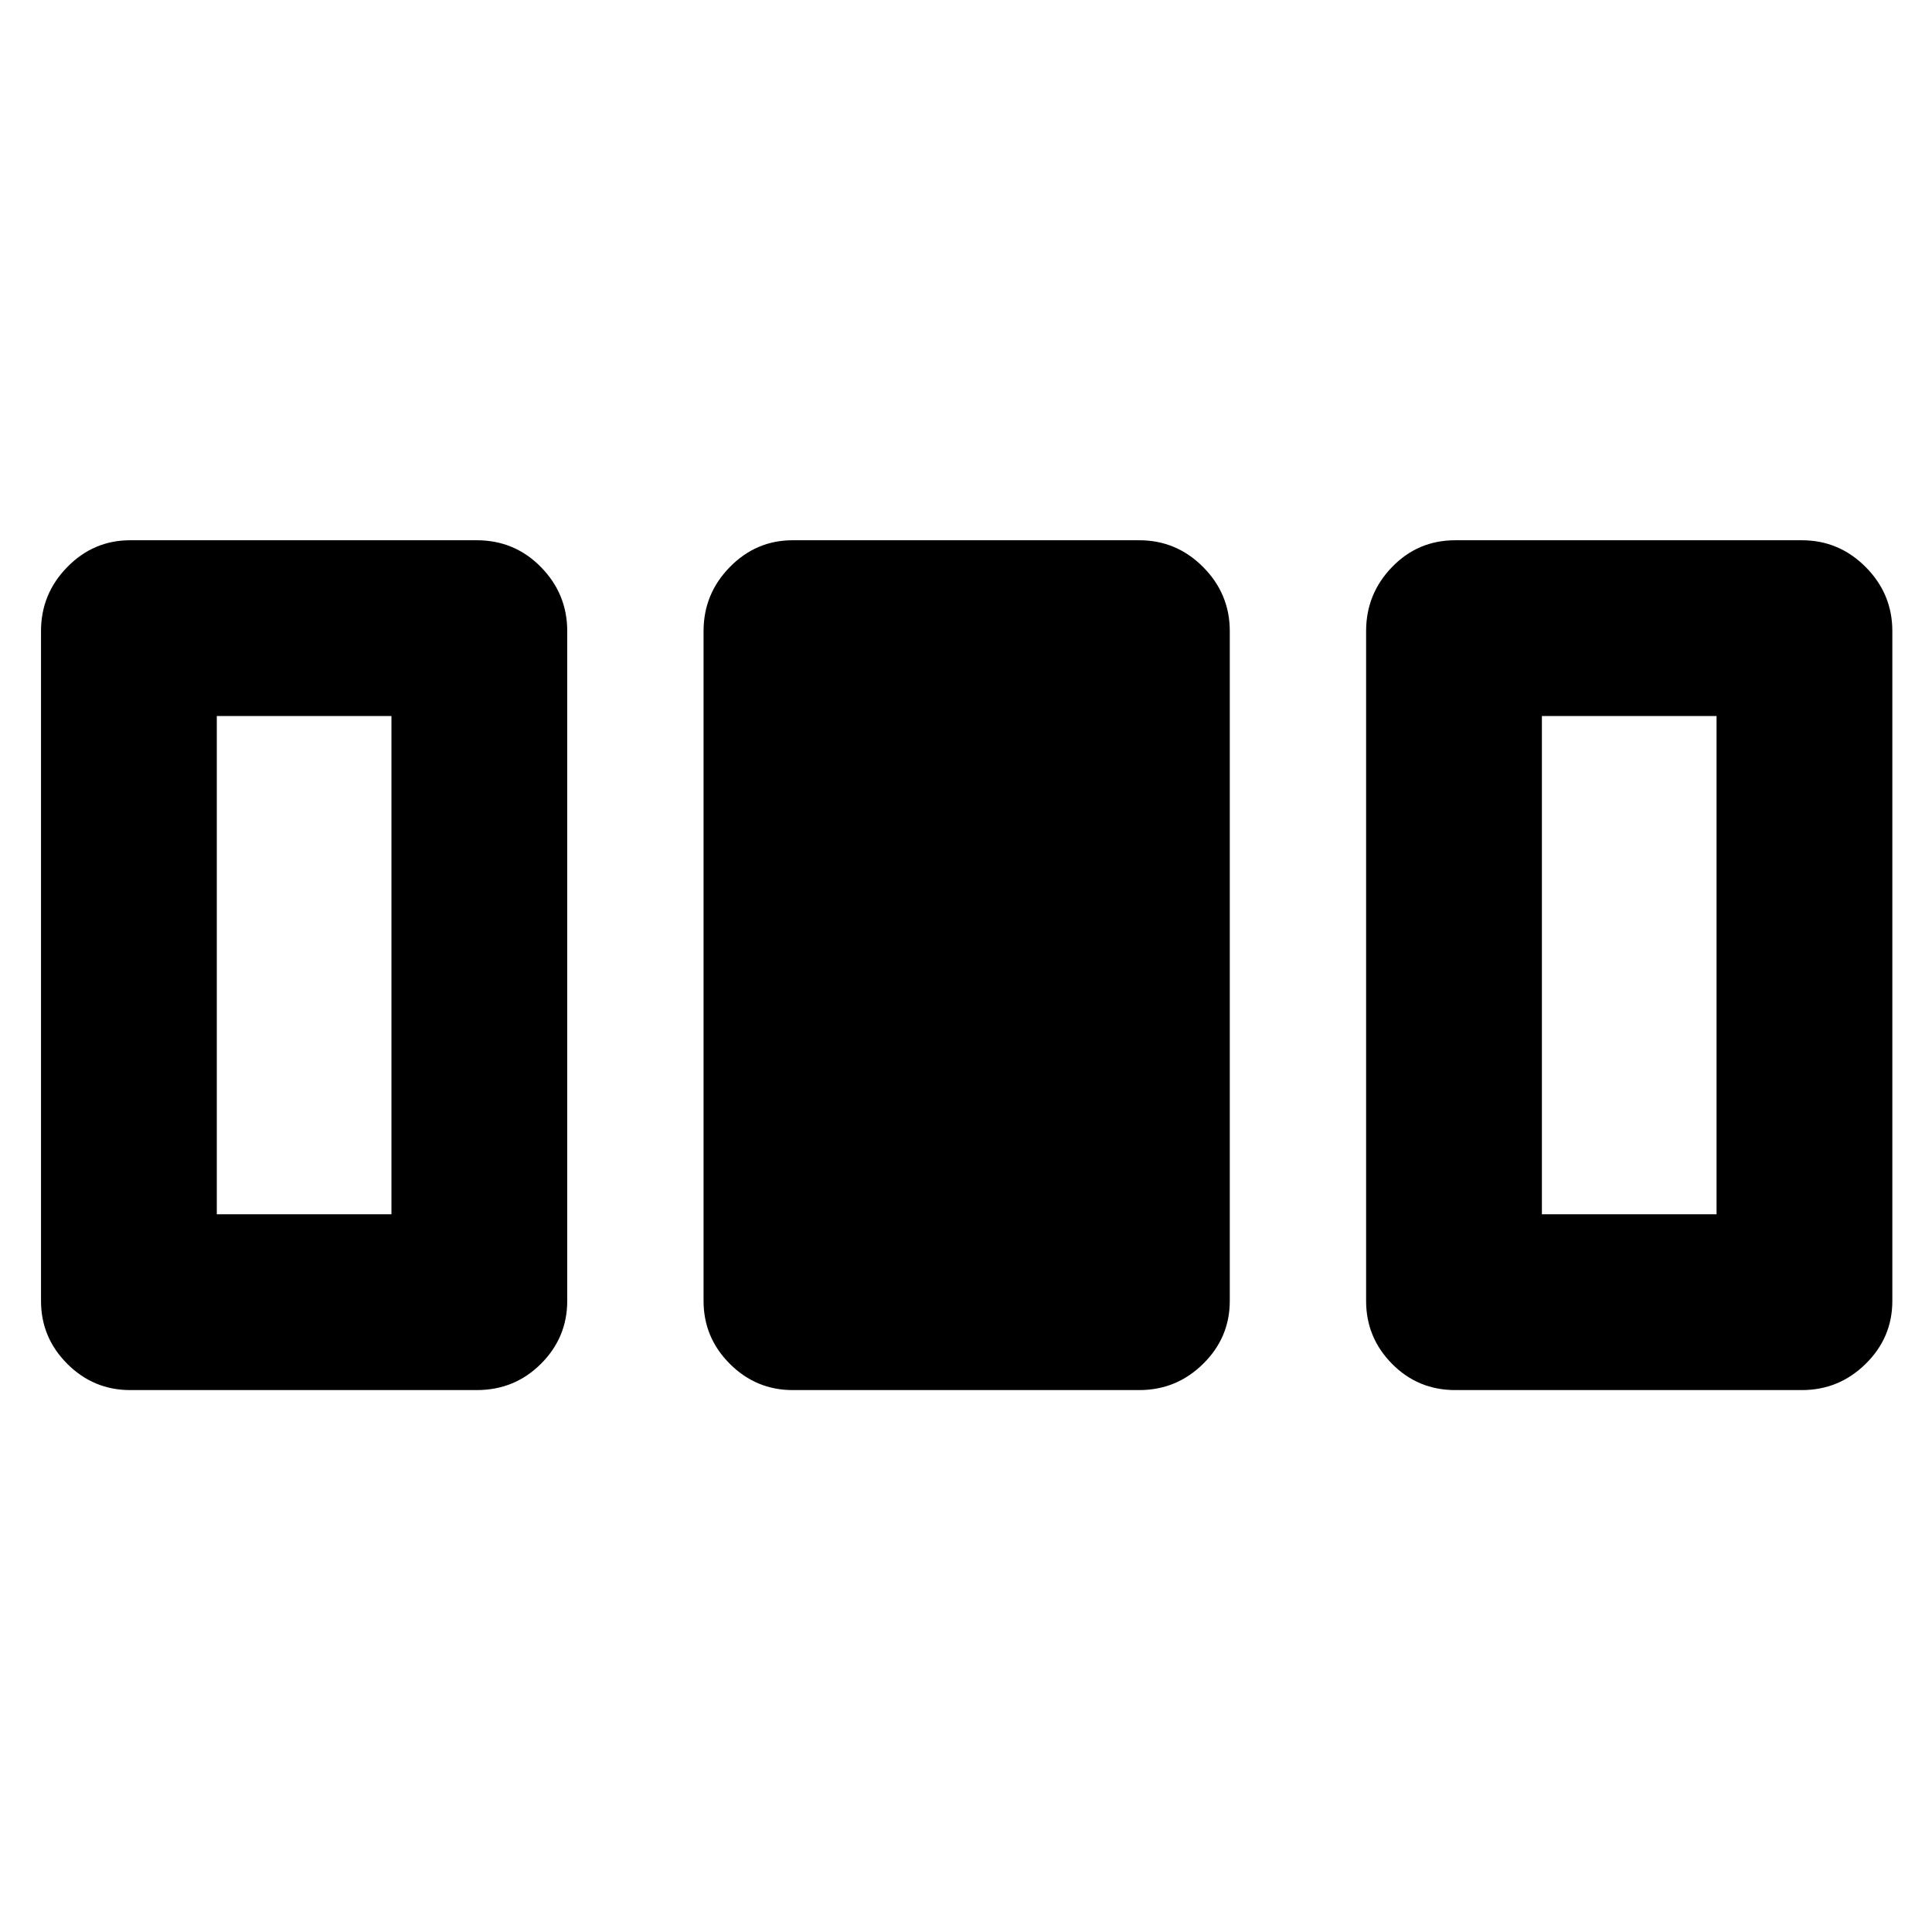 <svg xmlns="http://www.w3.org/2000/svg" height="40" viewBox="0 96 960 960" width="40"><path d="M20.377 742.428V409.572q0-18.487 13.047-31.805 13.046-13.318 31.25-13.318h172.218q18.821 0 31.892 13.318 13.071 13.318 13.071 31.805v332.856q0 18.203-13.071 31.25-13.071 13.046-31.892 13.046H64.674q-18.204 0-31.25-13.046-13.047-13.047-13.047-31.25Zm329.217 0V409.572q0-18.487 13.047-31.805 13.047-13.318 31.25-13.318h172.218q18.487 0 31.725 13.318 13.238 13.318 13.238 31.805v332.856q0 18.203-13.238 31.25-13.238 13.046-31.725 13.046H393.891q-18.203 0-31.25-13.046-13.047-13.047-13.047-31.25Zm329.218 0V409.572q0-18.487 12.879-31.805 12.879-13.318 31.417-13.318h172.218q18.487 0 31.725 13.318 13.239 13.318 13.239 31.805v332.856q0 18.203-13.239 31.25-13.238 13.046-31.725 13.046H723.108q-18.538 0-31.417-13.046-12.879-13.047-12.879-31.25Zm-571.088-43.051h86.784v-247.58h-86.784v247.58Zm658.435 0h86.784v-247.58h-86.784v247.58Z"/></svg>